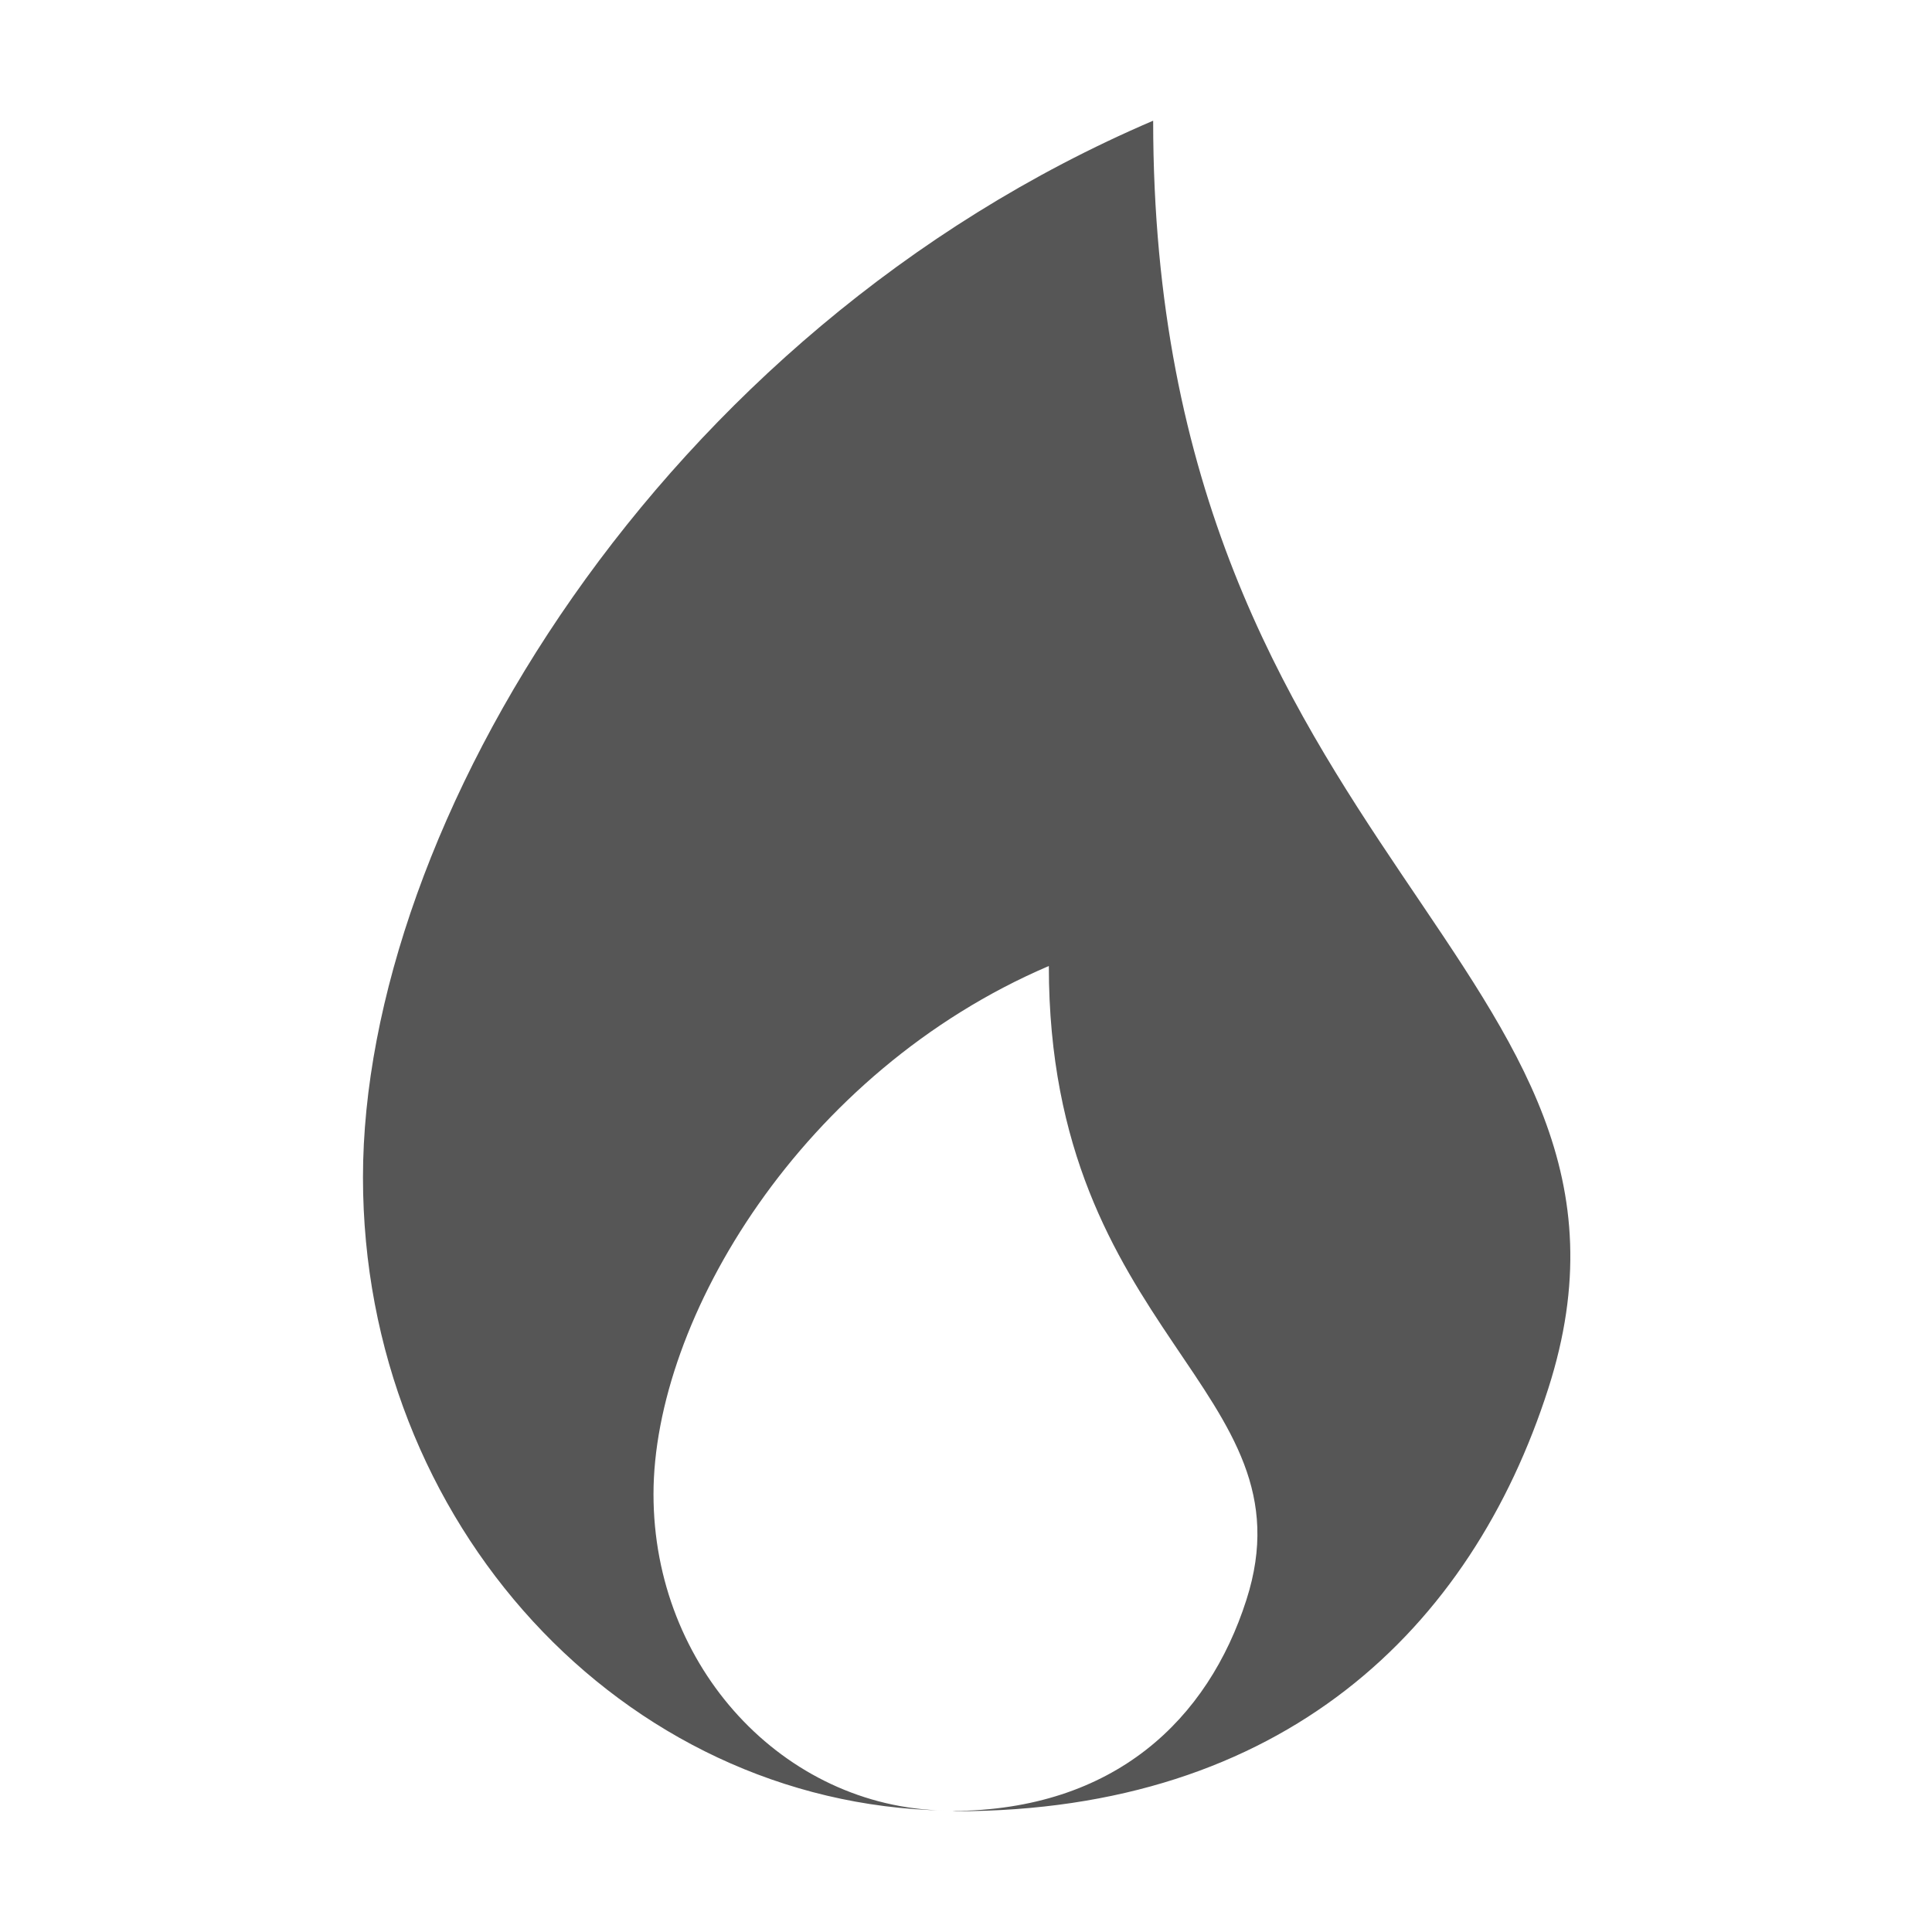 <svg xmlns="http://www.w3.org/2000/svg" width="16" height="16"><defs><style id="current-color-scheme" type="text/css"></style></defs><path d="M9.549 1c-4.09 1.75-6.543 5.85-6.543 8.75 0 2.865 2.147 5.19 4.814 5.244-1.332-.028-2.408-1.187-2.408-2.619 0-1.45 1.228-3.5 3.274-4.375 0 3.063 2.196 3.505 1.636 5.25-.317.99-1.091 1.74-2.433 1.748l.025.002c2.711 0 4.27-1.51 4.908-3.5C13.942 8.01 9.55 7.125 9.55 1z" fill="currentColor" color="#565656"/></svg>